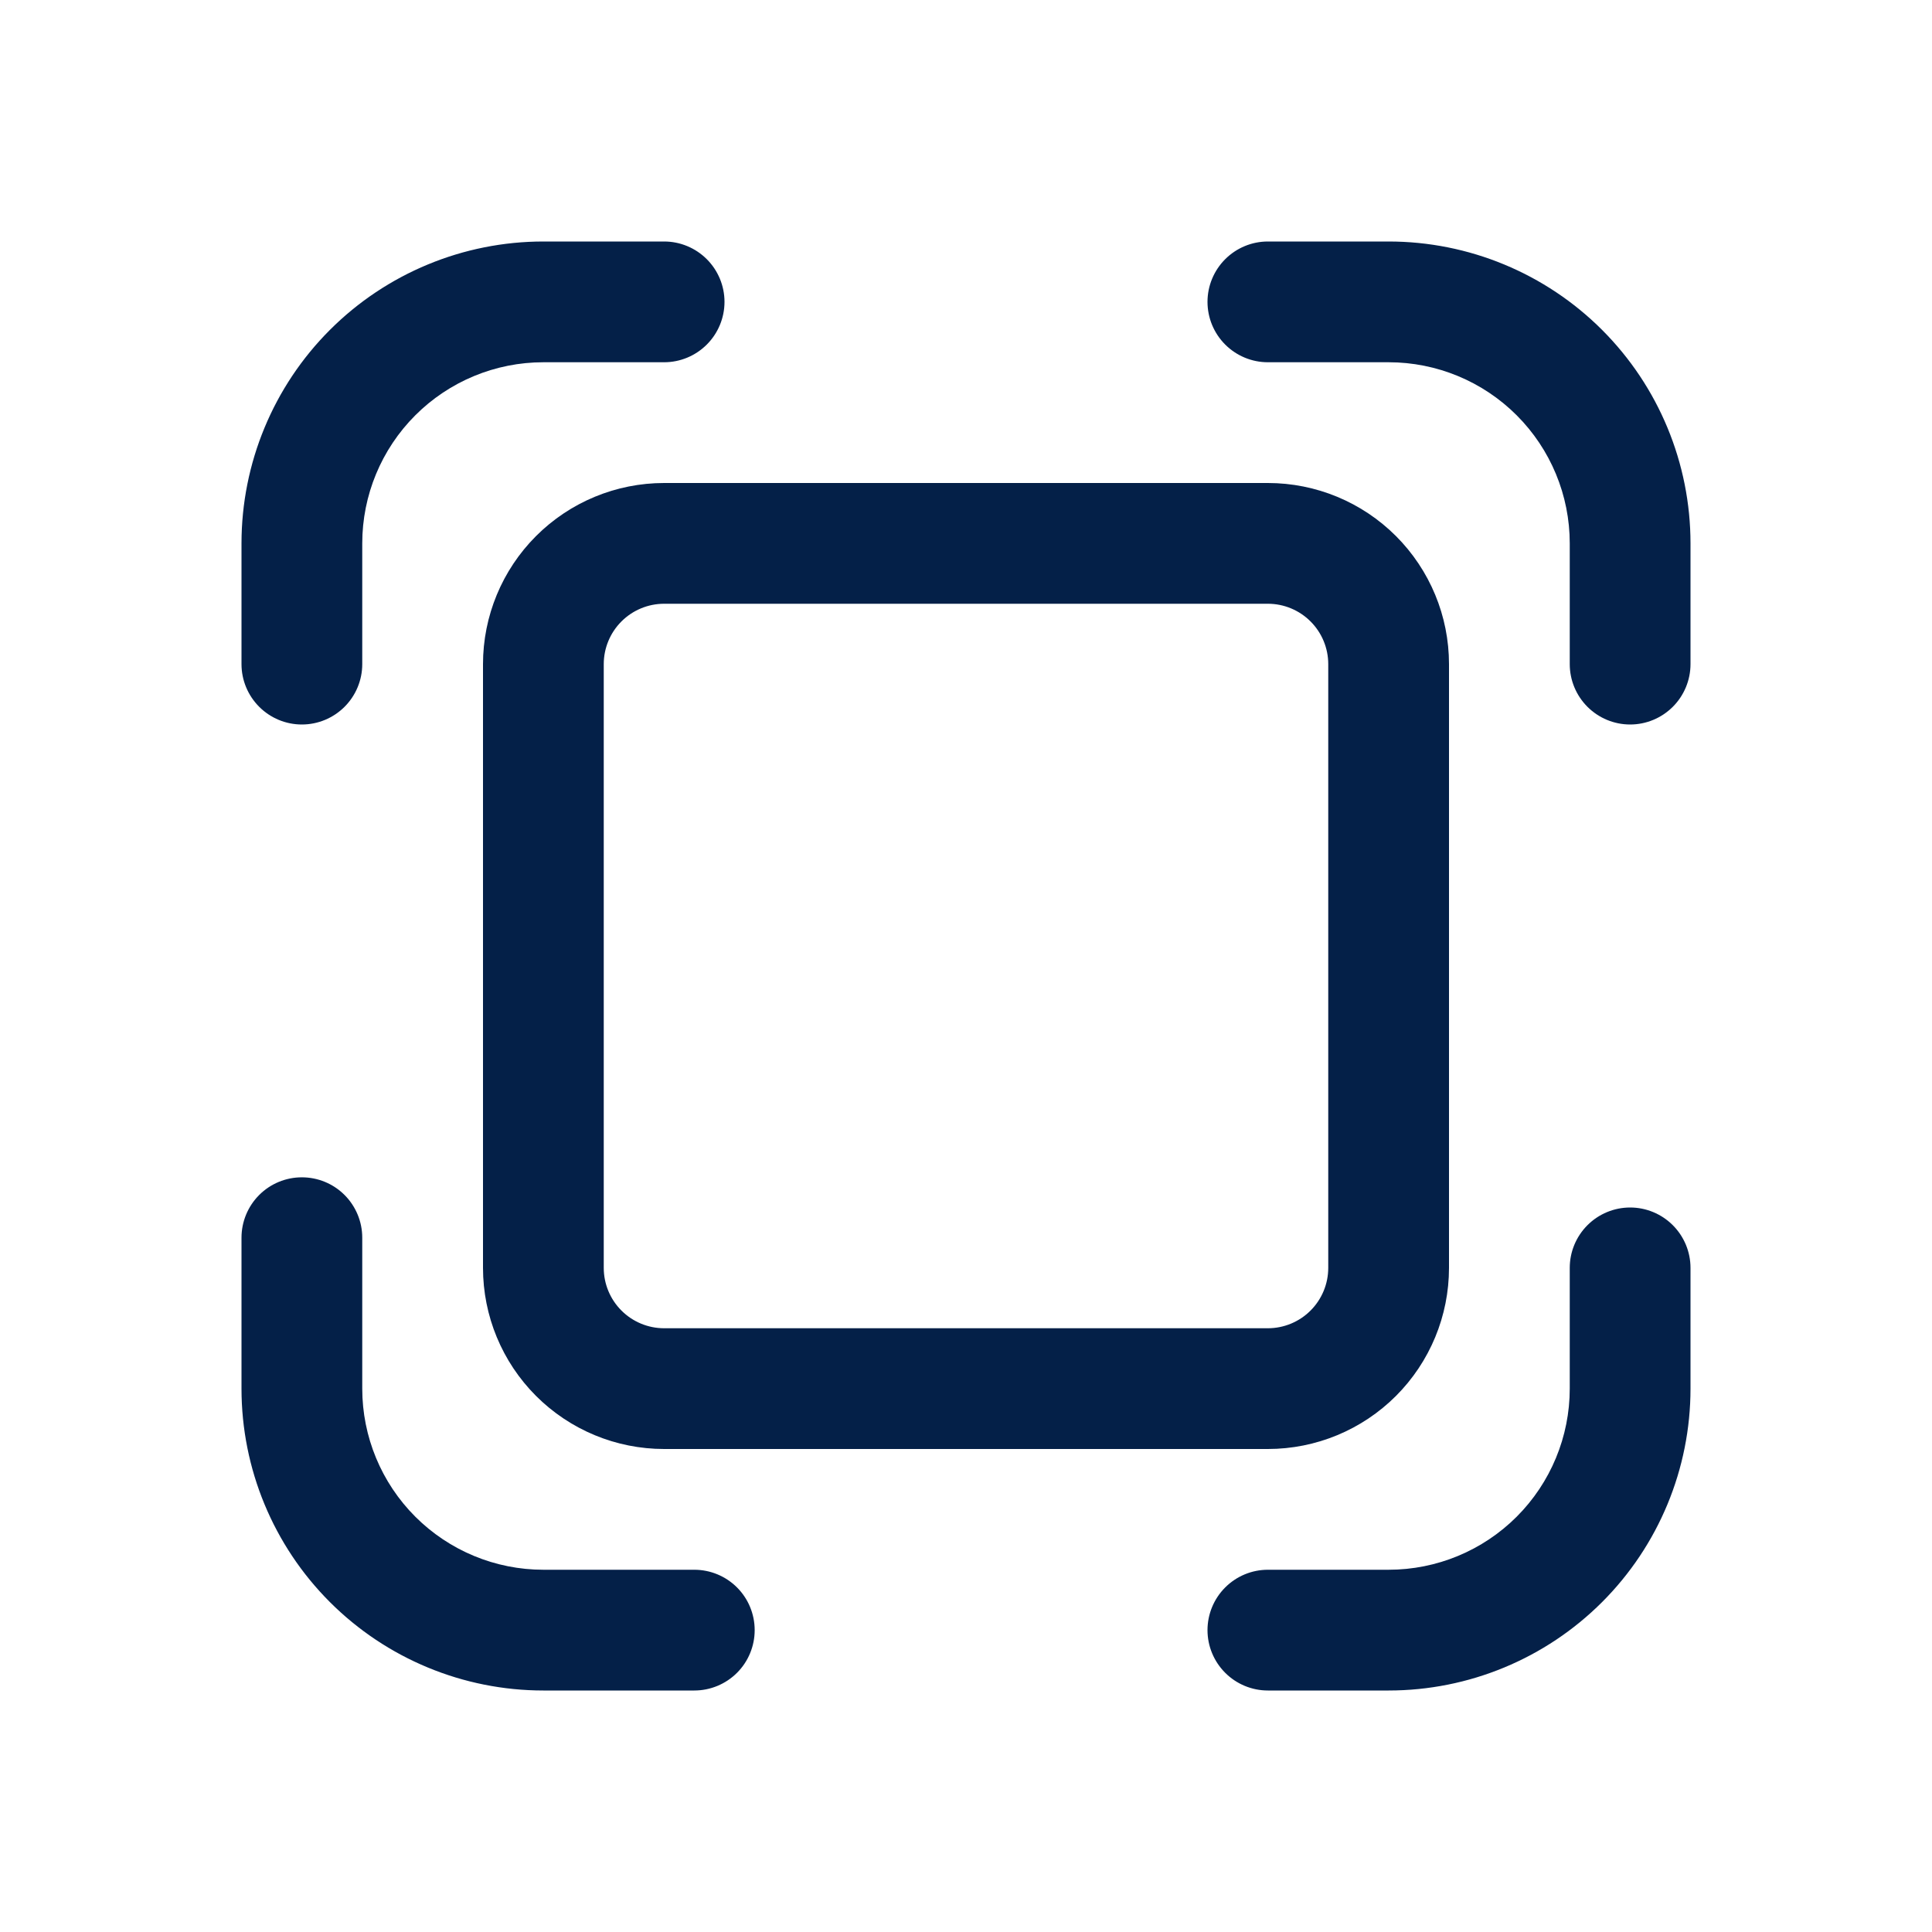 <svg width="25" height="25" viewBox="0 0 50 50" fill="none" xmlns="http://www.w3.org/2000/svg">
<path d="M14.062 9.375C12.819 9.375 11.627 9.869 10.748 10.748C9.869 11.627 9.375 12.819 9.375 14.062V17.188C9.375 17.602 9.21 17.999 8.917 18.292C8.624 18.585 8.227 18.75 7.812 18.75C7.398 18.75 7.001 18.585 6.708 18.292C6.415 17.999 6.25 17.602 6.25 17.188V14.062C6.25 11.991 7.073 10.003 8.538 8.538C10.003 7.073 11.991 6.25 14.062 6.25H17.188C17.602 6.25 17.999 6.415 18.292 6.708C18.585 7.001 18.75 7.398 18.75 7.812C18.75 8.227 18.585 8.624 18.292 8.917C17.999 9.21 17.602 9.375 17.188 9.375H14.062ZM40.625 14.062C40.625 12.819 40.131 11.627 39.252 10.748C38.373 9.869 37.181 9.375 35.938 9.375H32.812C32.398 9.375 32.001 9.21 31.708 8.917C31.415 8.624 31.25 8.227 31.25 7.812C31.25 7.398 31.415 7.001 31.708 6.708C32.001 6.415 32.398 6.25 32.812 6.25H35.938C38.01 6.25 39.997 7.073 41.462 8.538C42.927 10.003 43.75 11.991 43.75 14.062V17.188C43.75 17.602 43.585 17.999 43.292 18.292C42.999 18.585 42.602 18.75 42.188 18.75C41.773 18.75 41.376 18.585 41.083 18.292C40.79 17.999 40.625 17.602 40.625 17.188V14.062ZM40.625 35.938C40.625 37.181 40.131 38.373 39.252 39.252C38.373 40.131 37.181 40.625 35.938 40.625H32.812C32.398 40.625 32.001 40.79 31.708 41.083C31.415 41.376 31.25 41.773 31.25 42.188C31.25 42.602 31.415 42.999 31.708 43.292C32.001 43.585 32.398 43.75 32.812 43.75H35.938C38.01 43.75 39.997 42.927 41.462 41.462C42.927 39.997 43.75 38.01 43.75 35.938V32.812C43.75 32.398 43.585 32.001 43.292 31.708C42.999 31.415 42.602 31.25 42.188 31.25C41.773 31.25 41.376 31.415 41.083 31.708C40.79 32.001 40.625 32.398 40.625 32.812V35.938ZM9.375 35.938C9.375 37.181 9.869 38.373 10.748 39.252C11.627 40.131 12.819 40.625 14.062 40.625H17.969C18.383 40.625 18.781 40.79 19.074 41.083C19.367 41.376 19.531 41.773 19.531 42.188C19.531 42.602 19.367 42.999 19.074 43.292C18.781 43.585 18.383 43.75 17.969 43.75H14.062C11.991 43.75 10.003 42.927 8.538 41.462C7.073 39.997 6.25 38.01 6.25 35.938V32.031C6.25 31.617 6.415 31.219 6.708 30.926C7.001 30.633 7.398 30.469 7.812 30.469C8.227 30.469 8.624 30.633 8.917 30.926C9.21 31.219 9.375 31.617 9.375 32.031V35.938ZM17.188 12.5C15.944 12.5 14.752 12.994 13.873 13.873C12.994 14.752 12.5 15.944 12.5 17.188V32.812C12.5 34.056 12.994 35.248 13.873 36.127C14.752 37.006 15.944 37.5 17.188 37.5H32.812C34.056 37.5 35.248 37.006 36.127 36.127C37.006 35.248 37.5 34.056 37.5 32.812V17.188C37.5 15.944 37.006 14.752 36.127 13.873C35.248 12.994 34.056 12.5 32.812 12.5H17.188ZM15.625 17.188C15.625 16.773 15.79 16.376 16.083 16.083C16.376 15.79 16.773 15.625 17.188 15.625H32.812C33.227 15.625 33.624 15.79 33.917 16.083C34.21 16.376 34.375 16.773 34.375 17.188V32.812C34.375 33.227 34.21 33.624 33.917 33.917C33.624 34.21 33.227 34.375 32.812 34.375H17.188C16.773 34.375 16.376 34.21 16.083 33.917C15.79 33.624 15.625 33.227 15.625 32.812V17.188Z" fill="#042048"/>
</svg>
